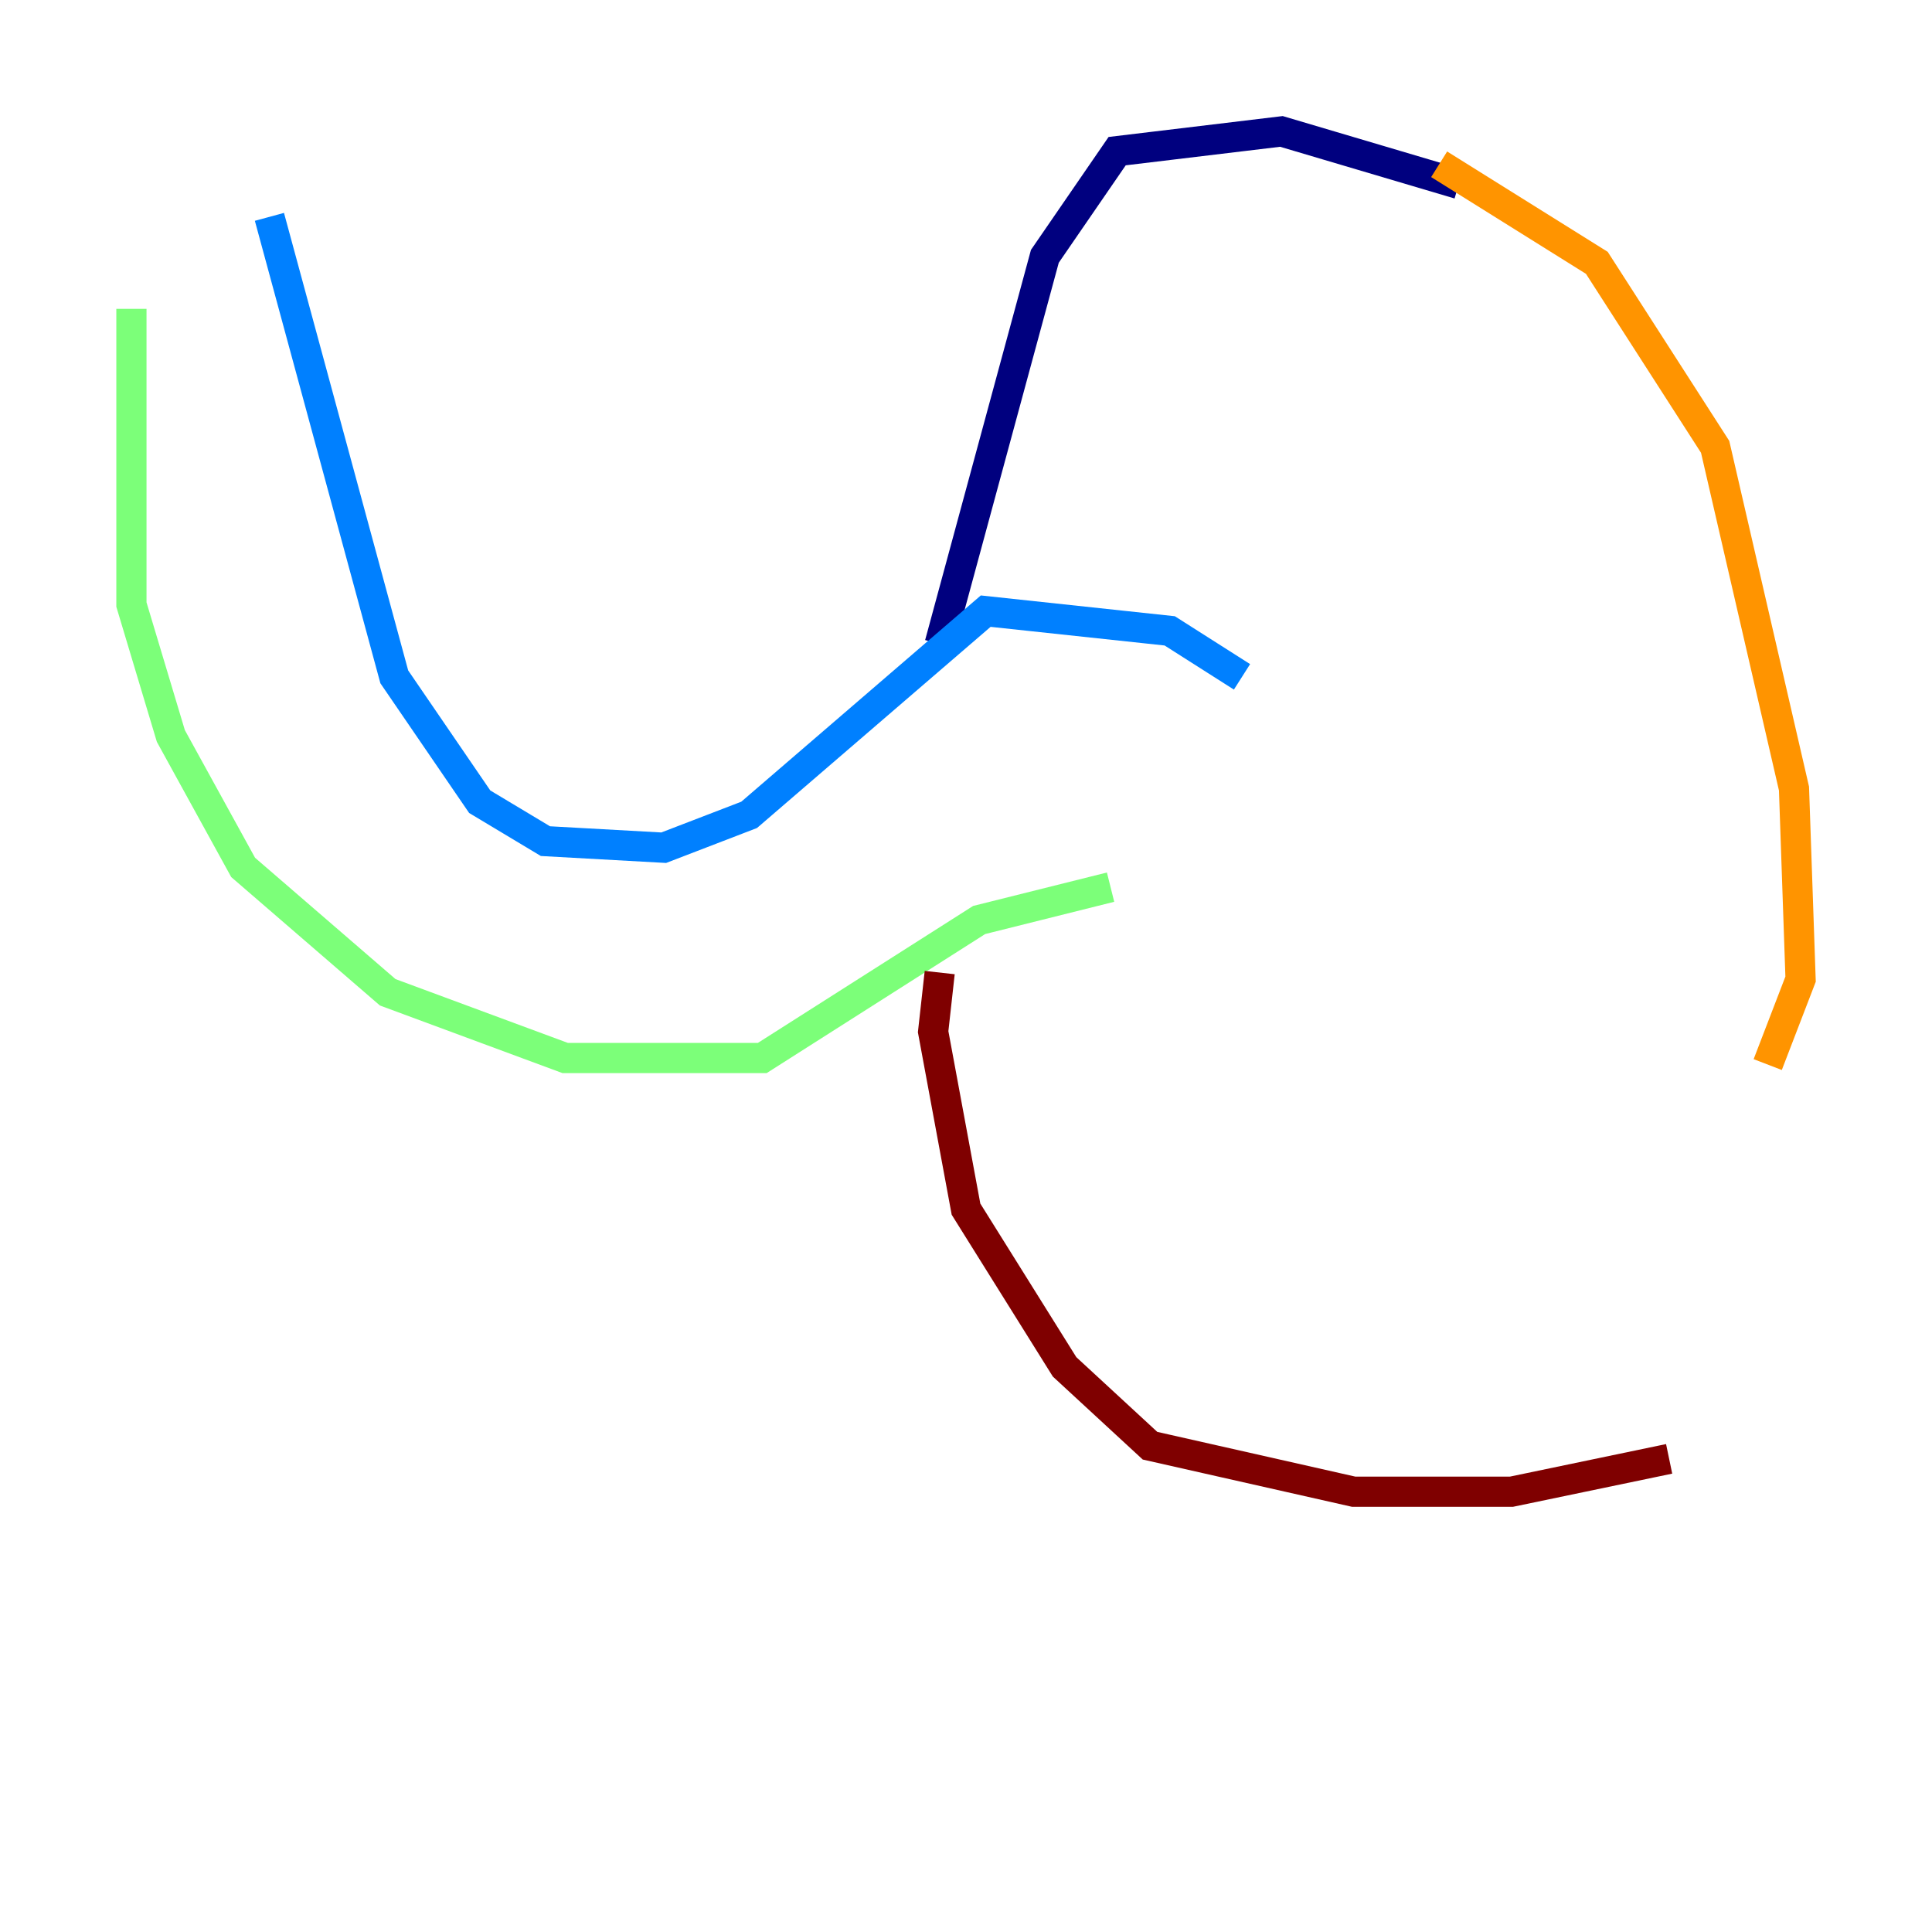 <?xml version="1.0" encoding="utf-8" ?>
<svg baseProfile="tiny" height="128" version="1.2" viewBox="0,0,128,128" width="128" xmlns="http://www.w3.org/2000/svg" xmlns:ev="http://www.w3.org/2001/xml-events" xmlns:xlink="http://www.w3.org/1999/xlink"><defs /><polyline fill="none" points="96.653,12.191 84.898,8.707 74.014,10.014 69.225,16.98 62.258,42.667" stroke="#00007f" stroke-width="2" /><polyline fill="none" points="82.286,44.843 77.497,41.796 65.306,40.49 49.633,53.986 43.973,56.163 36.136,55.728 31.782,53.116 26.122,44.843 17.85,14.367" stroke="#0080ff" stroke-width="2" /><polyline fill="none" points="8.707,20.463 8.707,40.054 11.32,48.762 16.109,57.469 25.687,65.742 37.442,70.095 50.503,70.095 64.871,60.952 73.578,58.776" stroke="#7cff79" stroke-width="2" /><polyline fill="none" points="95.347,10.884 105.796,17.415 113.633,29.605 118.857,52.245 119.293,64.871 117.116,70.531" stroke="#ff9400" stroke-width="2" /><polyline fill="none" points="62.258,64.435 61.823,68.354 64.0,80.109 70.531,90.558 76.191,95.782 89.687,98.83 100.136,98.83 110.585,96.653" stroke="#7f0000" stroke-width="2" /></svg>
